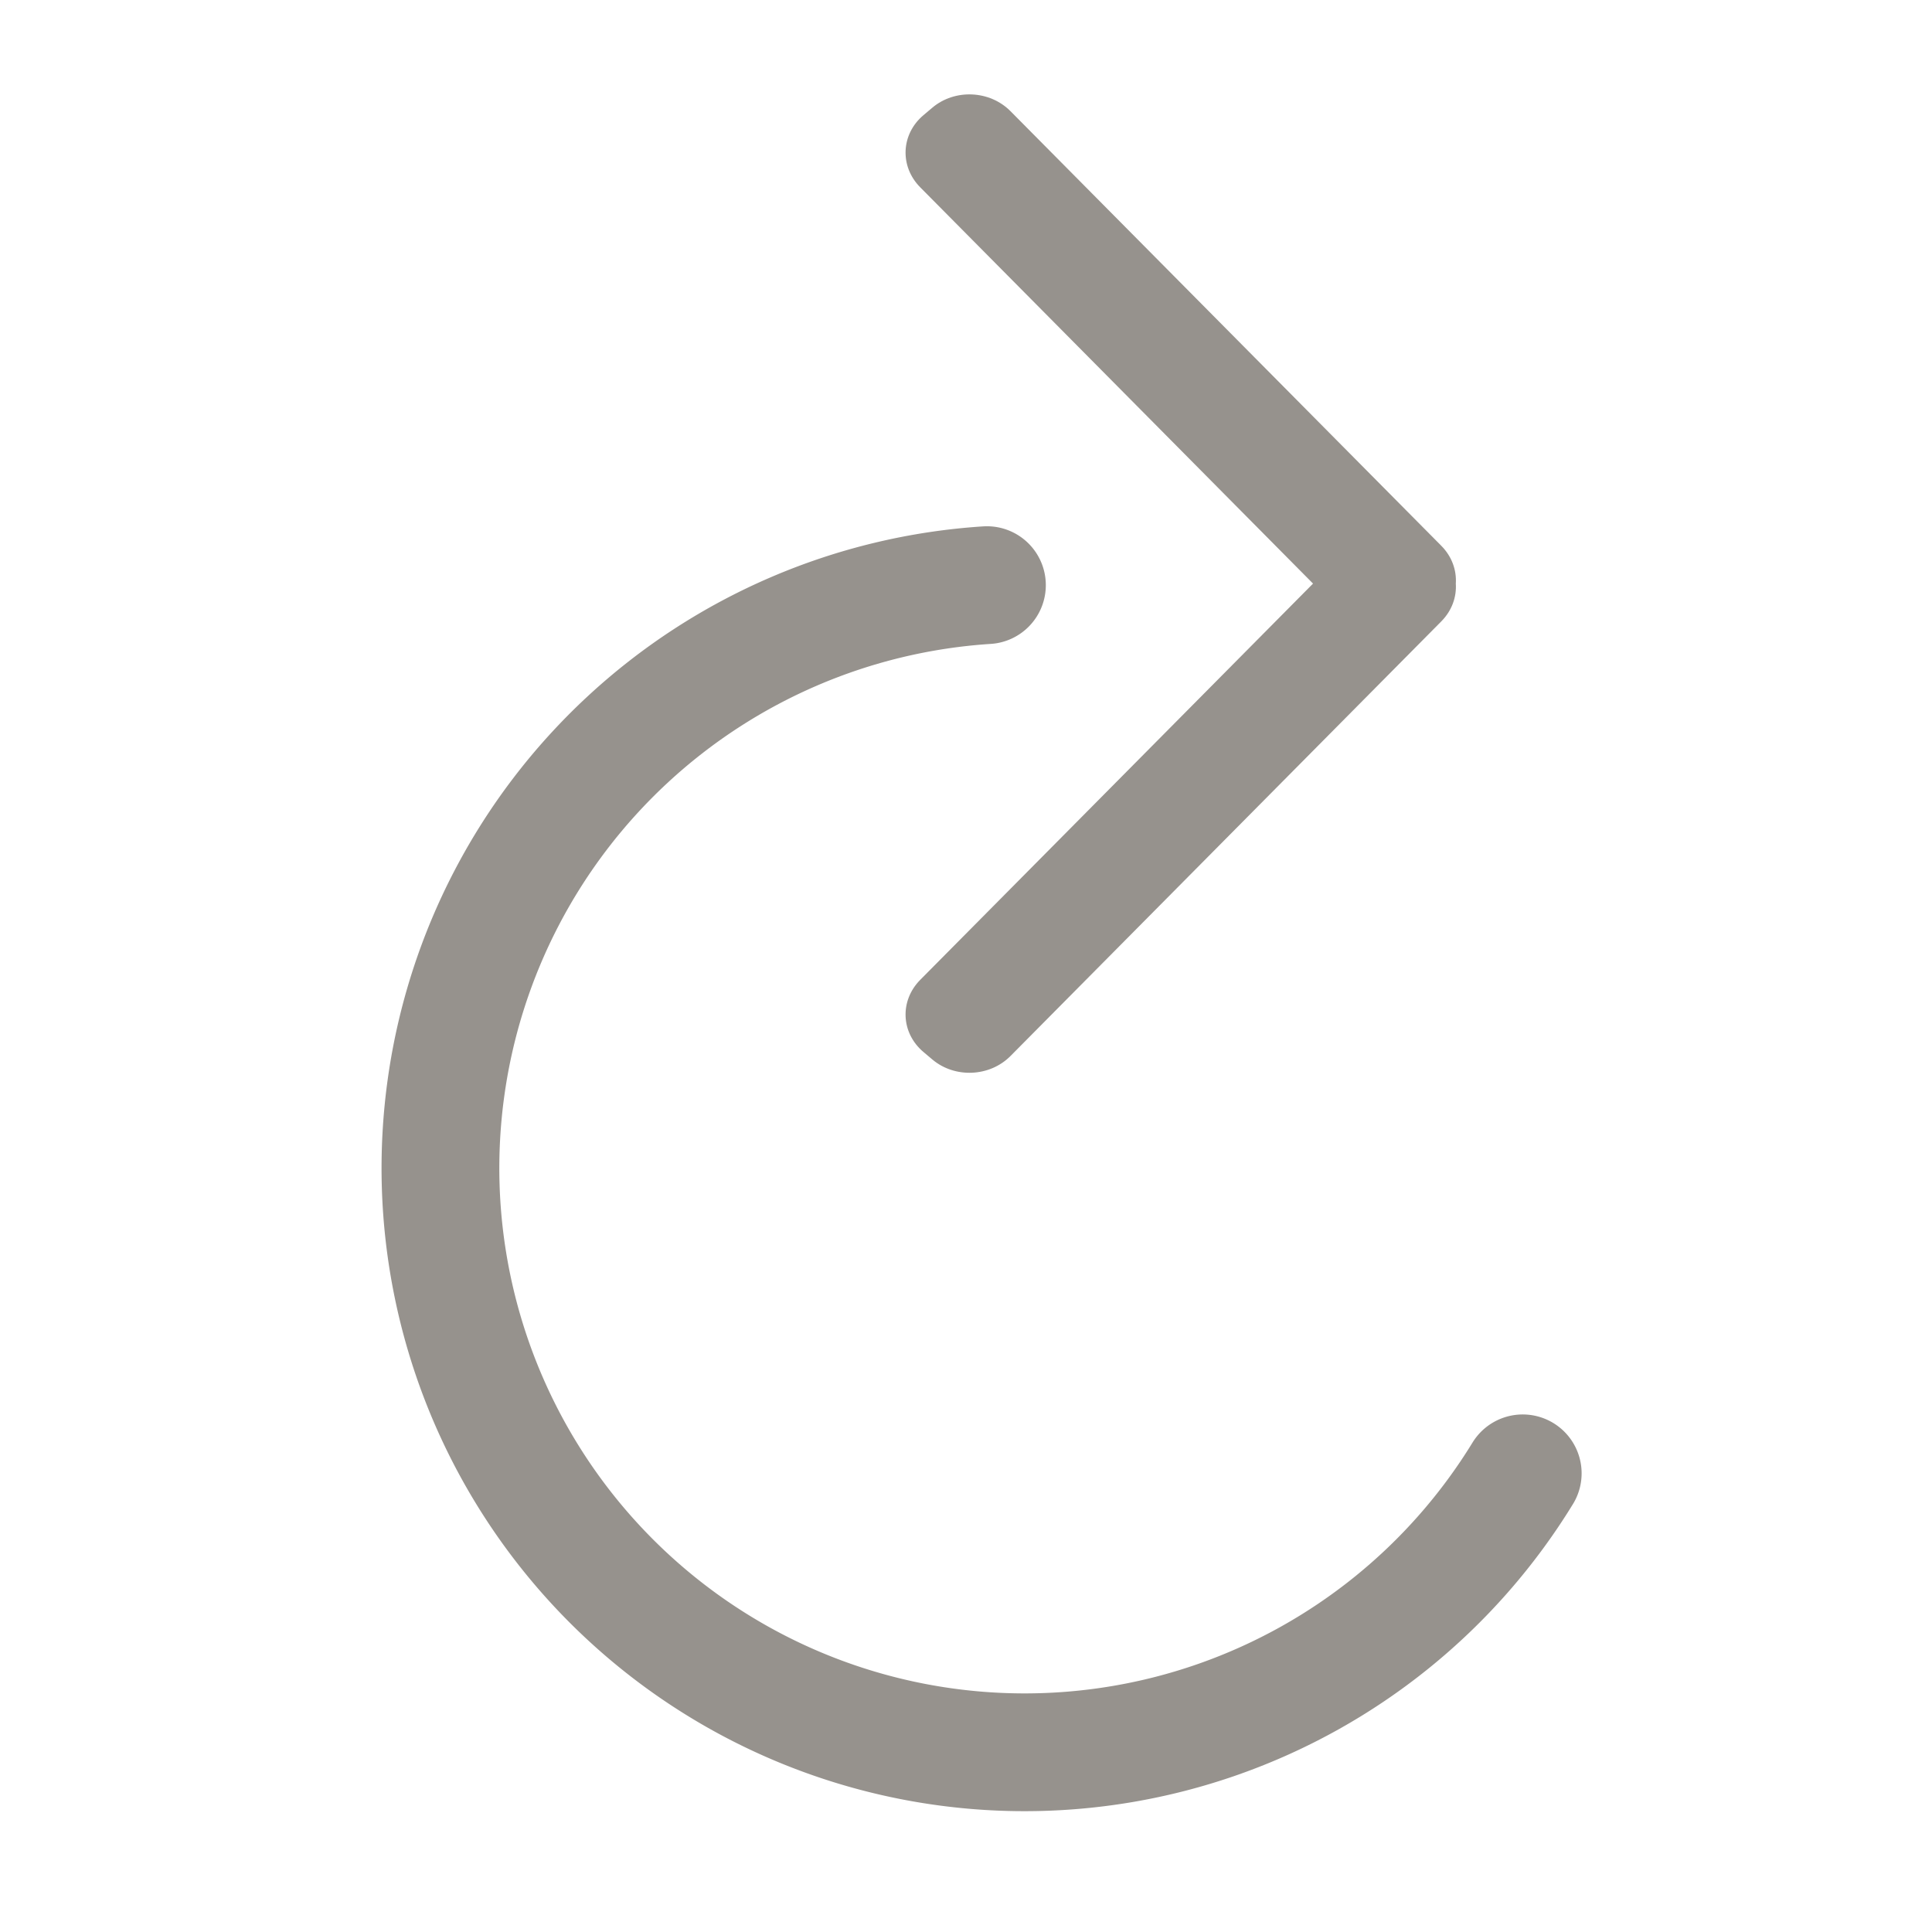 <?xml version="1.0" encoding="UTF-8" standalone="no"?>
<!-- Created with Inkscape (http://www.inkscape.org/) -->

<svg
   width="200"
   height="200"
   viewBox="0 0 256.566 256.566"
   version="1.1"
   id="svg5"
   inkscape:version="1.2 (dc2aedaf03, 2022-05-15)"
   sodipodi:docname="RotateRight..svg"
   xmlns:inkscape="http://www.inkscape.org/namespaces/inkscape"
   xmlns:sodipodi="http://sodipodi.sourceforge.net/DTD/sodipodi-0.dtd"
   xmlns="http://www.w3.org/2000/svg"
   xmlns:svg="http://www.w3.org/2000/svg">
  <sodipodi:namedview
     id="namedview7"
     pagecolor="#505050"
     bordercolor="#eeeeee"
     borderopacity="1"
     inkscape:showpageshadow="0"
     inkscape:pageopacity="0"
     inkscape:pagecheckerboard="0"
     inkscape:deskcolor="#505050"
     inkscape:document-units="mm"
     showgrid="true"
     inkscape:zoom="3.1251122"
     inkscape:cx="97.916484"
     inkscape:cy="88.316829"
     inkscape:window-width="1920"
     inkscape:window-height="1057"
     inkscape:window-x="-8"
     inkscape:window-y="-8"
     inkscape:window-maximized="1"
     inkscape:current-layer="layer1">
    <inkscape:grid
       type="xygrid"
       id="grid3790"
       originx="-47.94"
       originy="-24.473" />
  </sodipodi:namedview>
  <defs
     id="defs2" />
  <g
     inkscape:label="Layer 1"
     inkscape:groupmode="layer"
     id="layer1">
    <g
       aria-label="&lt;"
       transform="scale(0.664,1.507)"
       id="text380"
       style="font-size:239.191px;line-height:1.6;stroke-width:1.246">
      <path
         d="M 224.374,157.34 89.595,97.426 V 82.944 L 224.374,23.029 V 44.052 L 118.092,90.185 224.374,136.318 Z"
         id="path1060"
         style="display:none" />
    </g>
    <path
       id="rect1116"
       style="fill:#96928d;fill-opacity:1;stroke-width:0.157"
       d="m 129.089,12.543 c 1.877,0.083 3.724,0.83 5.103,2.222 l 57.207,57.712 c 1.415,1.428 2.048,3.247 1.93,5.022 0.118,1.776 -0.515,3.595 -1.93,5.022 L 134.192,140.235 c -2.758,2.783 -7.389,2.987 -10.384,0.46 l -1.174,-0.991 c -2.995,-2.527 -3.185,-6.802 -0.427,-9.585 L 174.368,77.499 122.207,24.878 c -2.758,-2.783 -2.568,-7.058 0.427,-9.585 l 1.174,-0.991 c 1.497,-1.264 3.403,-1.843 5.28,-1.76 z" />
    <path
       style="font-variation-settings:normal;opacity:1;fill:none;fill-opacity:1;fill-rule:evenodd;stroke:#96928d;stroke-width:15.64;stroke-linecap:round;stroke-linejoin:round;stroke-miterlimit:4;stroke-dasharray:none;stroke-dashoffset:0;stroke-opacity:1;stop-color:#000000;stop-opacity:1"
       id="path11445"
       sodipodi:type="arc"
       sodipodi:cx="-136.06805"
       sodipodi:cy="155.12267"
       sodipodi:rx="77.578293"
       sodipodi:ry="77.578308"
       sodipodi:start="4.7769662"
       sodipodi:end="2.5918139"
       sodipodi:arc-type="arc"
       d="m -131.062,77.706 a 77.578,77.578 0 0 1 71.811,66.575 77.578,77.578 0 0 1 -50.581,83.849 77.578,77.578 0 0 1 -92.383,-32.473"
       sodipodi:open="true"
       transform="scale(-1,1)" />
  </g>
</svg>
